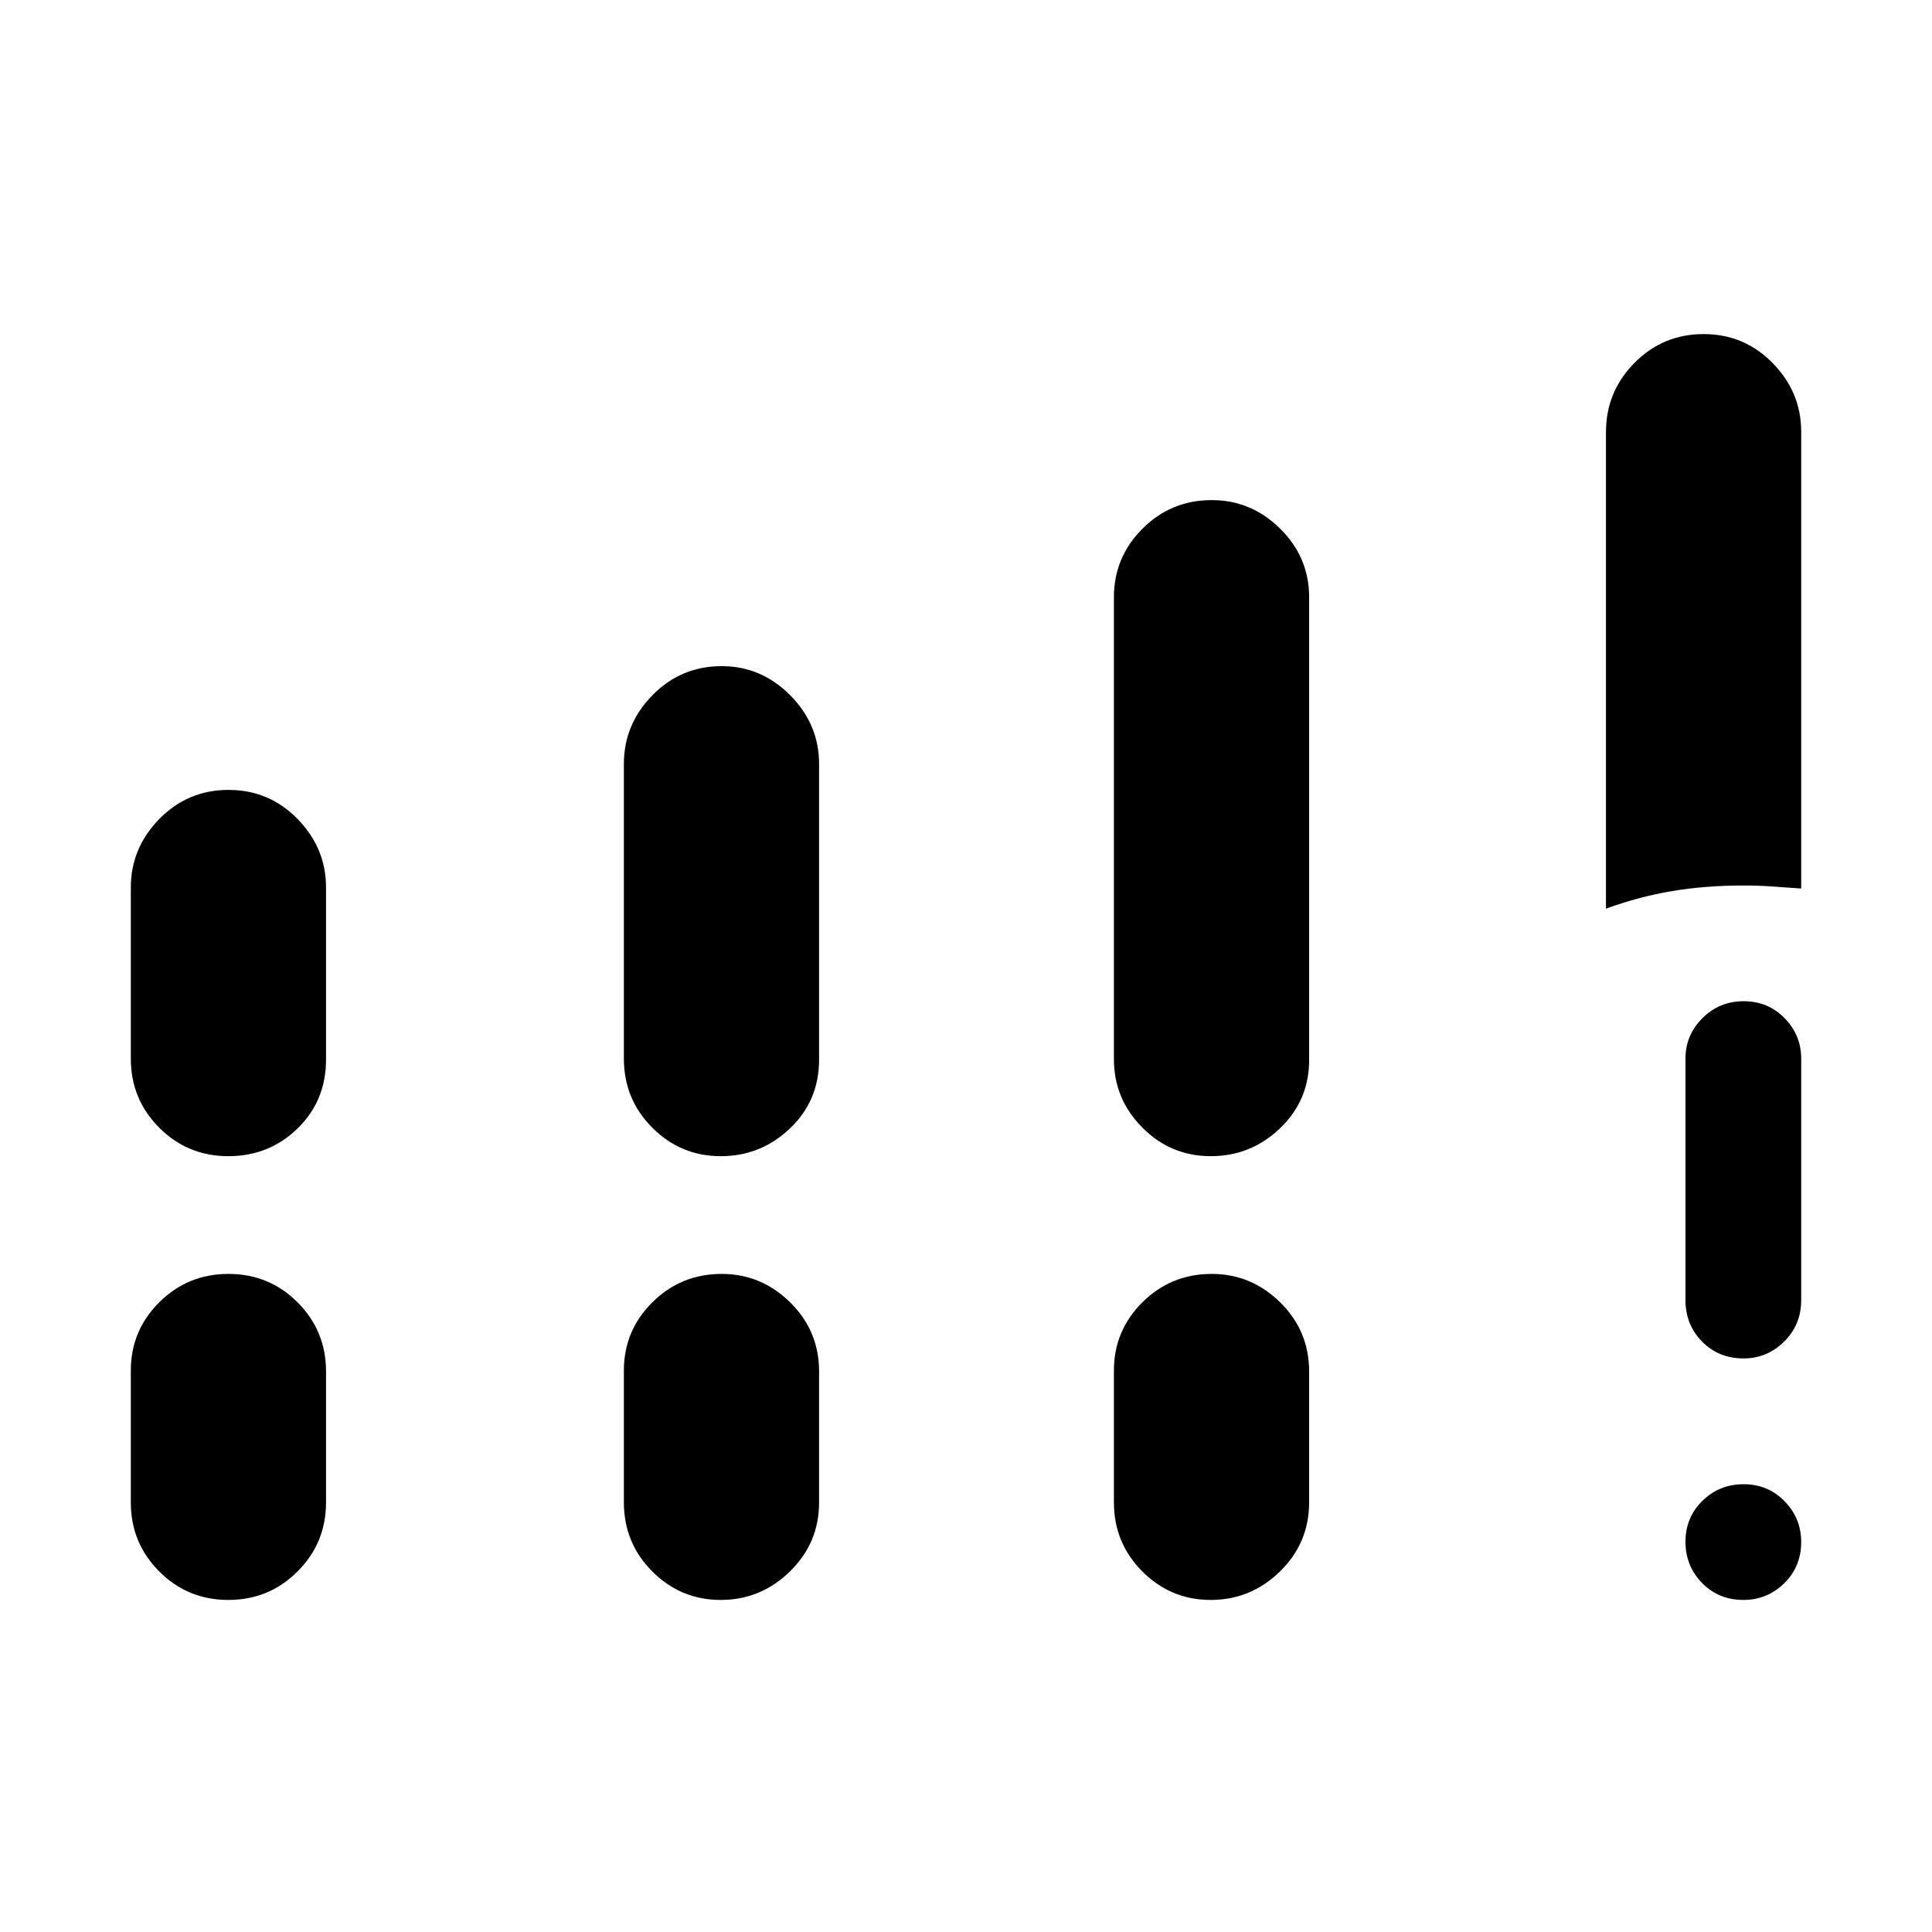 <svg xmlns="http://www.w3.org/2000/svg" height="48" viewBox="0 -960 960 960" width="48"><path d="M798-508.5v-236.84q0-19.99 14.15-34.33Q826.31-794 846.53-794q20.22 0 34.35 14.46Q895-765.08 895-745.5v227q-7-.5-14.06-1-7.06-.5-14.53-.5-18.91 0-35.41 2.75-16.5 2.75-33 8.75ZM866.32-165q-12.32 0-20.57-8.43-8.25-8.42-8.25-20.5 0-12.07 8.43-20.32 8.42-8.25 20.5-8.25 12.07 0 20.32 8.46 8.25 8.47 8.25 20.22 0 12.32-8.46 20.57-8.47 8.25-20.22 8.25ZM837.5-314v-120q0-11.67 8.43-20.09 8.42-8.41 20.5-8.41 12.07 0 20.32 8.41Q895-445.67 895-434v120q0 12.25-8.46 20.62-8.47 8.38-20.22 8.38-12.32 0-20.57-8.38-8.25-8.37-8.25-20.62ZM65-434v-85q0-19.58 14.15-34.04 14.16-14.46 34.38-14.46 20.22 0 34.35 14.46Q162-538.58 162-519v85.5q0 20.46-14.15 34.23-14.16 13.77-34.38 13.77-20.22 0-34.34-14.15Q65-413.79 65-434Zm245 0v-146.41q0-19.67 14.18-34.13T358.62-629q19.63 0 34.01 14.46Q407-600.08 407-580.41v146.91q0 20.46-14.49 34.23-14.5 13.77-34.38 13.77-19.88 0-34-14.15Q310-413.79 310-434ZM65-213.5V-279q0-19.83 14.15-33.92Q93.31-327 113.53-327q20.22 0 34.35 14.15Q162-298.71 162-278.5v65q0 20.21-14.15 34.35Q133.69-165 113.47-165q-20.22 0-34.34-14.15Q65-193.29 65-213.5Zm245 0V-279q0-19.83 14.18-33.92Q338.36-327 358.62-327q19.63 0 34.01 14.15Q407-298.71 407-278.5v65q0 20.21-14.49 34.35Q378.01-165 358.13-165q-19.88 0-34-14.15Q310-193.29 310-213.5Zm243.5-220.25v-229.5q0-19.83 14.18-34.04t34.44-14.21q19.63 0 34.01 14.21 14.37 14.21 14.37 34.04v230q0 20.08-14.49 33.92-14.5 13.83-34.38 13.83-19.88 0-34-14.21-14.13-14.21-14.13-34.04Zm0 220.25V-279q0-19.83 14.18-33.92Q581.86-327 602.12-327q19.63 0 34.01 14.15 14.37 14.14 14.37 34.35v65q0 20.21-14.49 34.35Q621.51-165 601.63-165q-19.88 0-34-14.15-14.13-14.14-14.13-34.35Z"/></svg>
